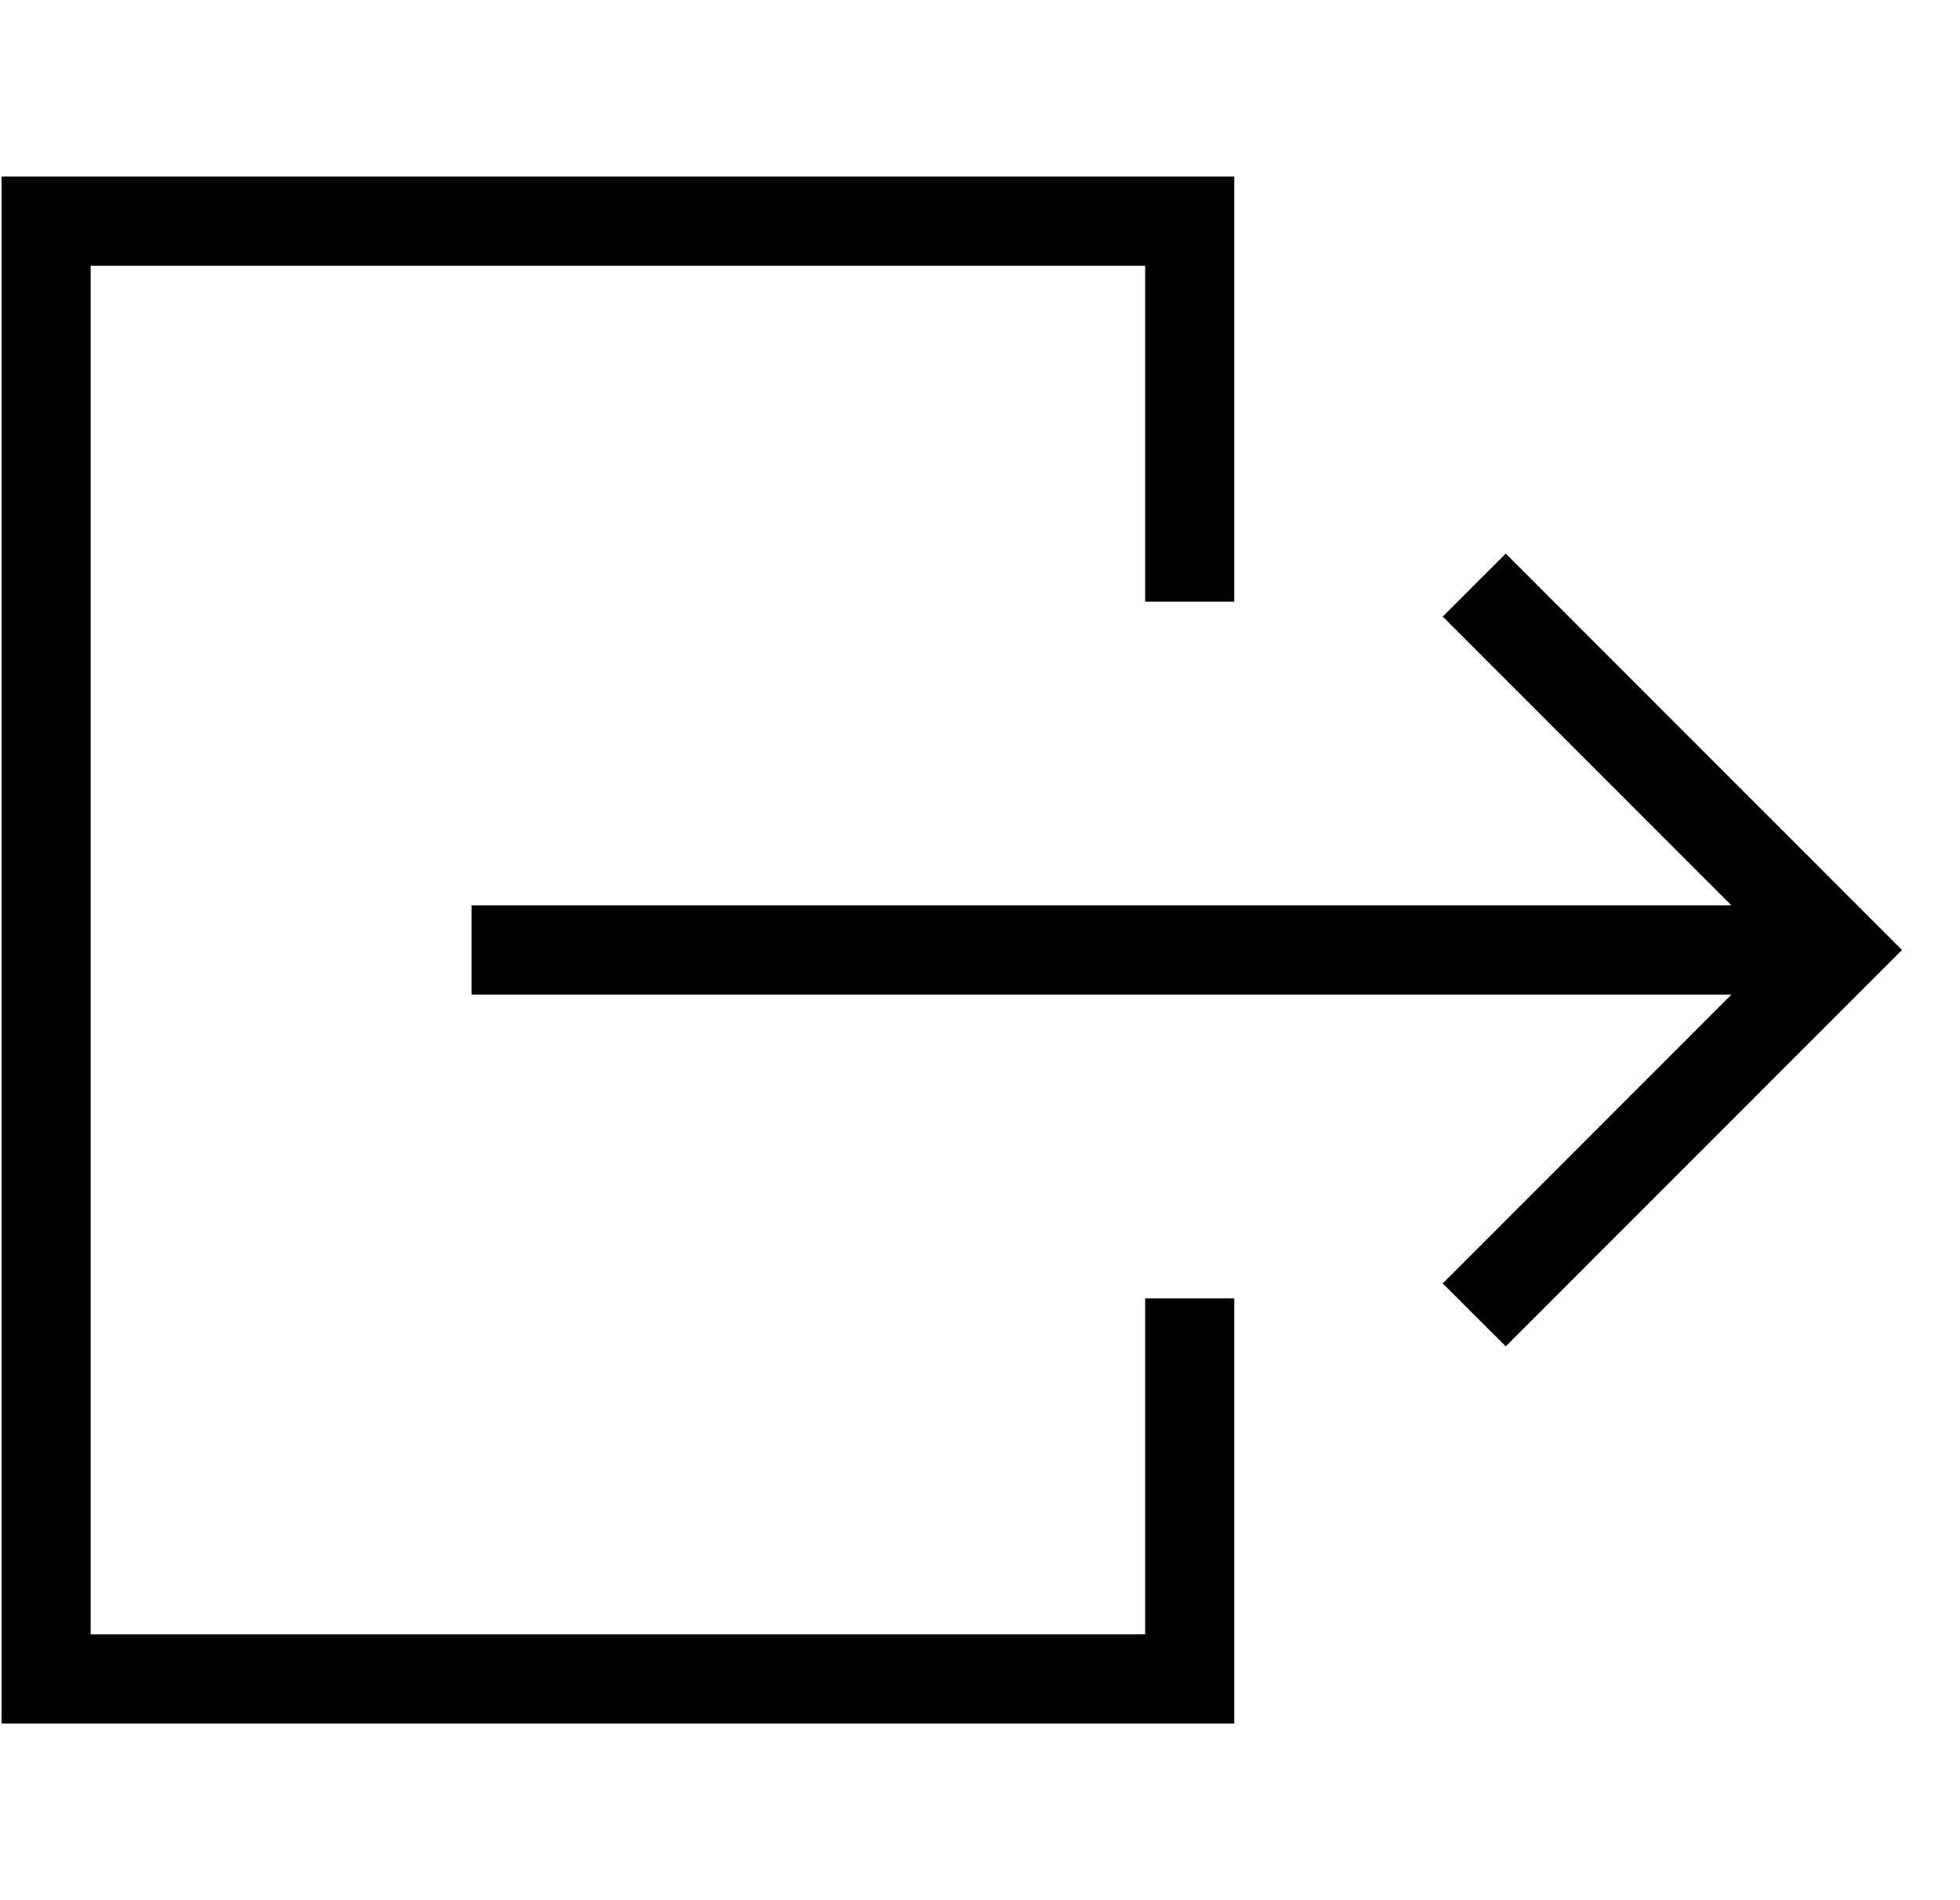 <svg fill="none" height="32" viewBox="0 0 33 32" width="33" xmlns="http://www.w3.org/2000/svg"><g fill="#000"><path d="m25.352 9.323-1.061 1.06 4.862 4.865h-21.213v1.5h21.213l-4.862 4.865 1.061 1.06 6.671-6.675z"/><path d="m20.781 2.974h-20.755l-0 26.05h20.755v-7.159h-1.5v5.659h-17.755v-23.05h17.755v5.659h1.5z"/></g></svg>